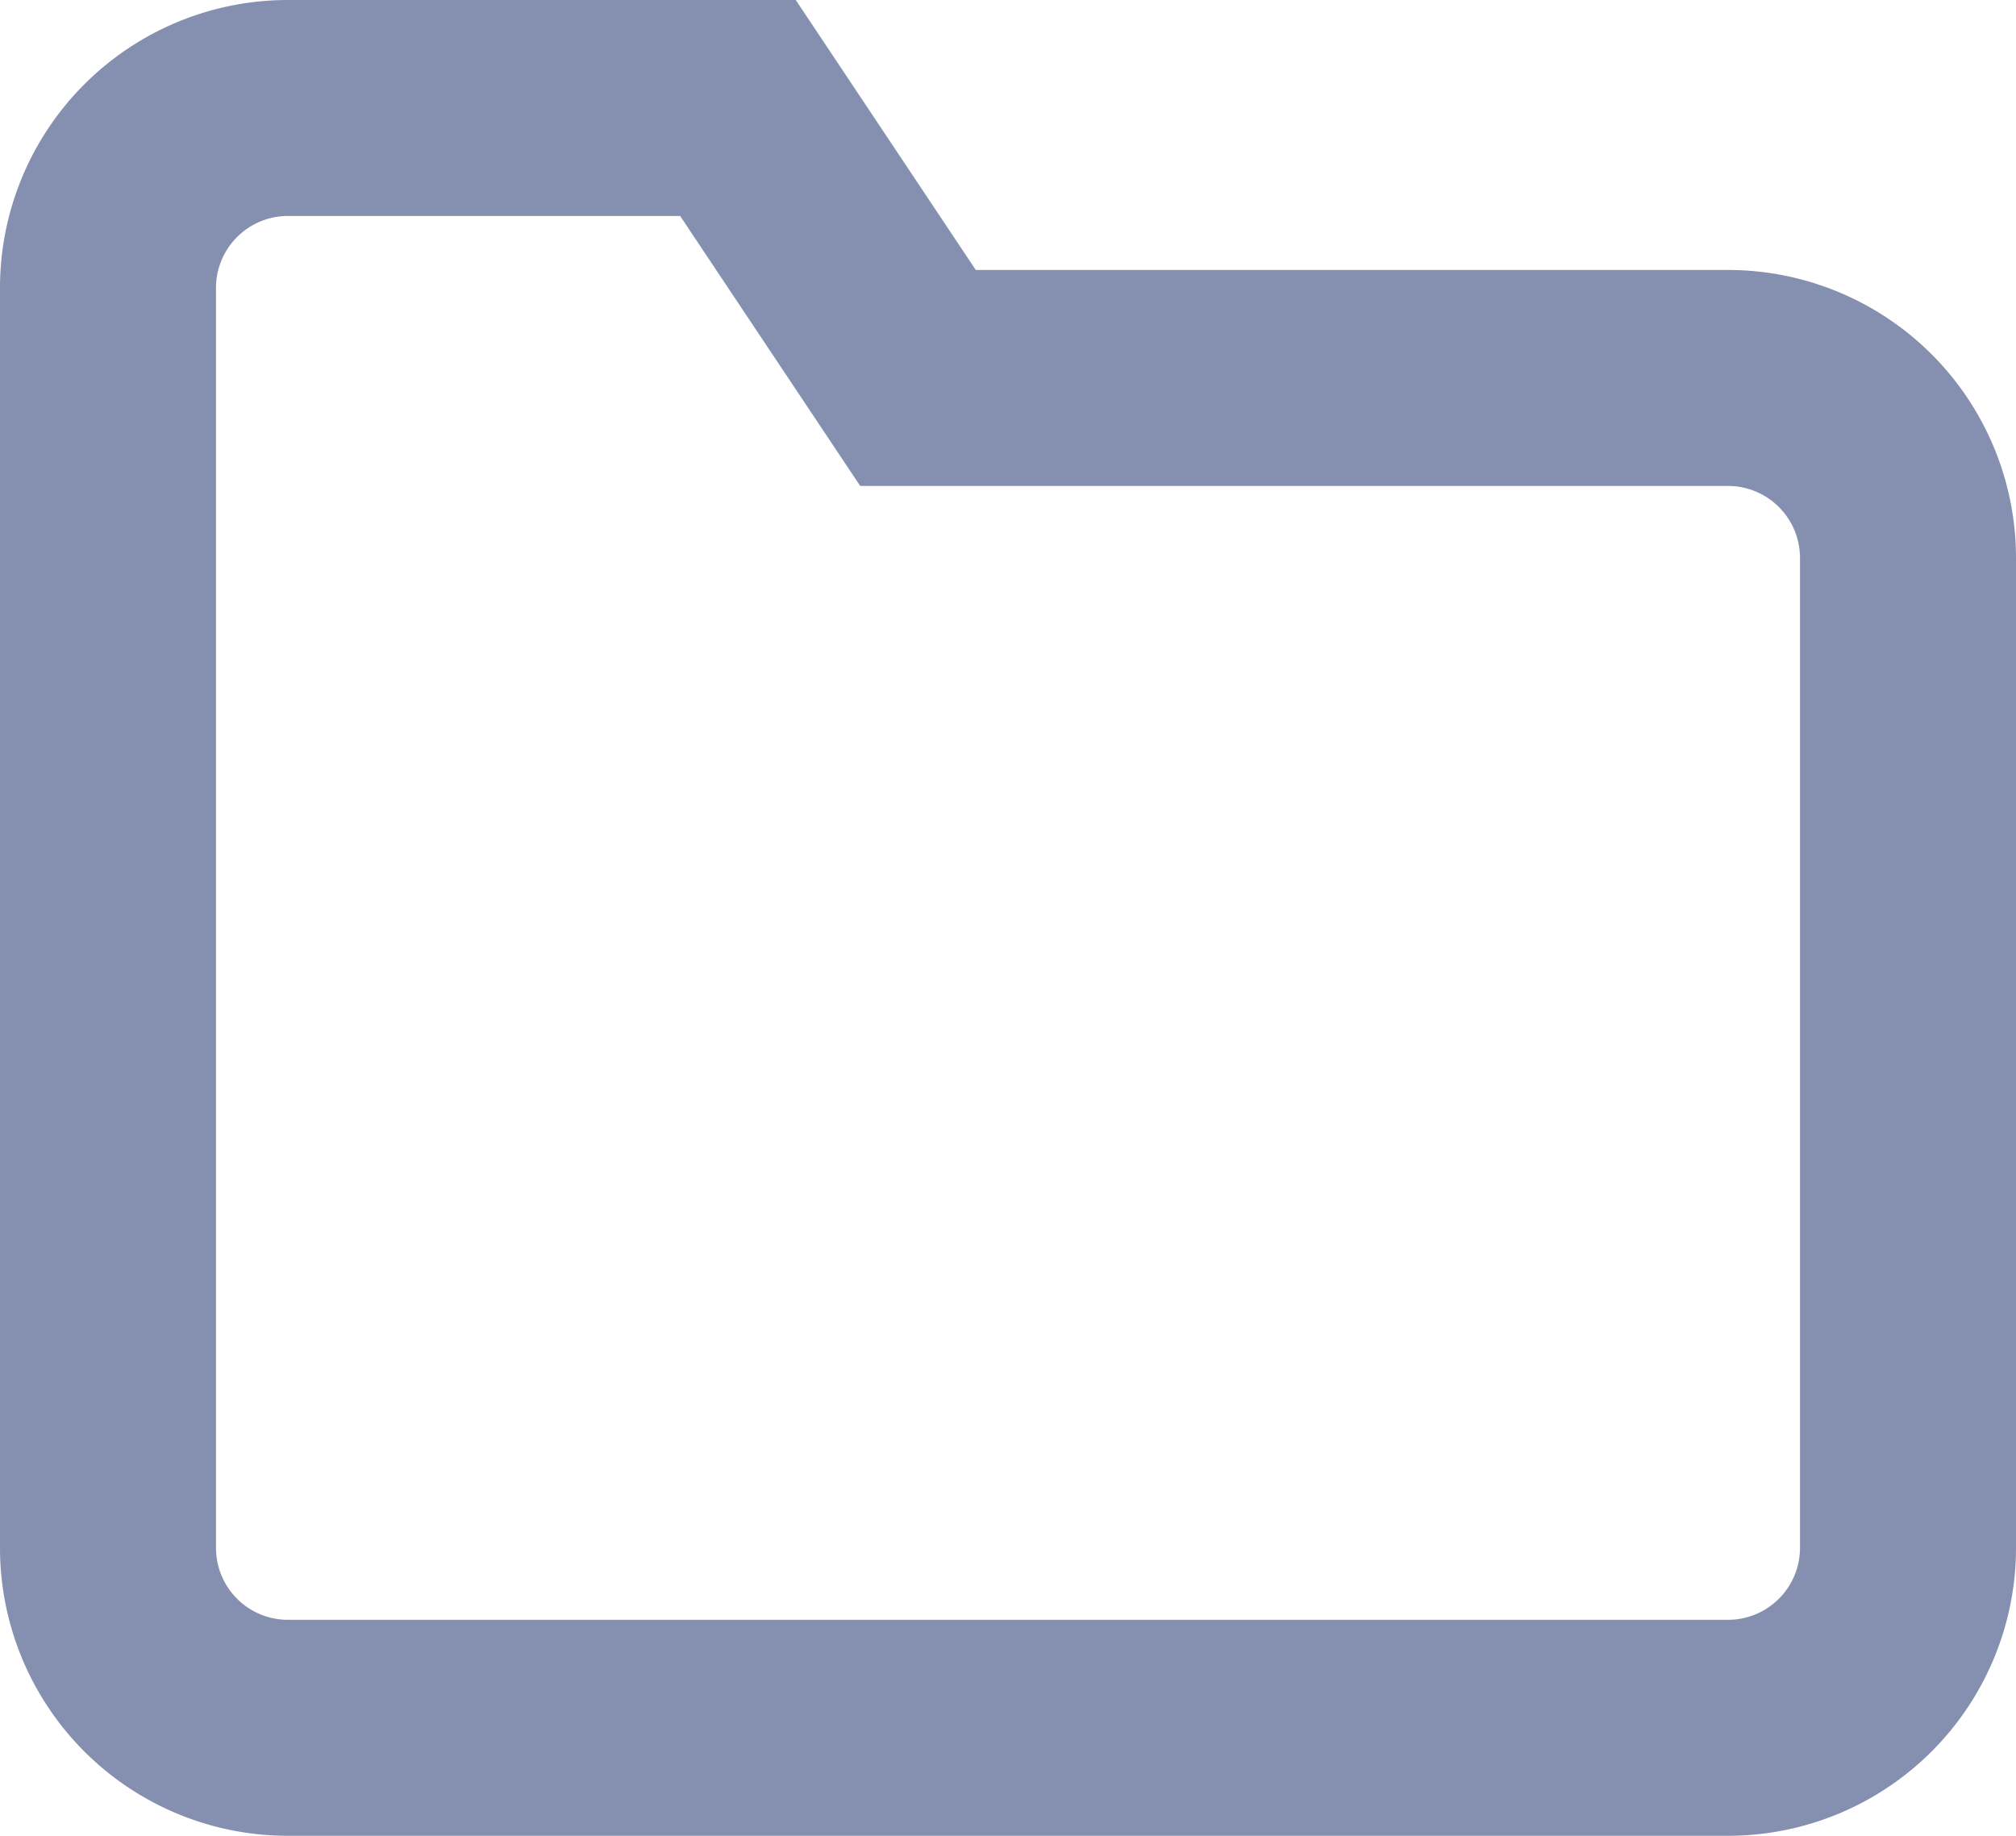 <svg xmlns="http://www.w3.org/2000/svg" width="18.667" height="17" viewBox="0 0 18.667 17"><defs><style>.a{fill:none;stroke:#858fb0;stroke-linecap:round;stroke-width:2px;}</style></defs><path class="a" d="M18.167,14.833A1.667,1.667,0,0,1,16.5,16.5H3.167A1.666,1.666,0,0,1,1.5,14.833V3.167A1.666,1.666,0,0,1,3.167,1.5H7.333L9,4h7.5a1.667,1.667,0,0,1,1.667,1.667Z" transform="translate(-0.5 -0.5)"/></svg>